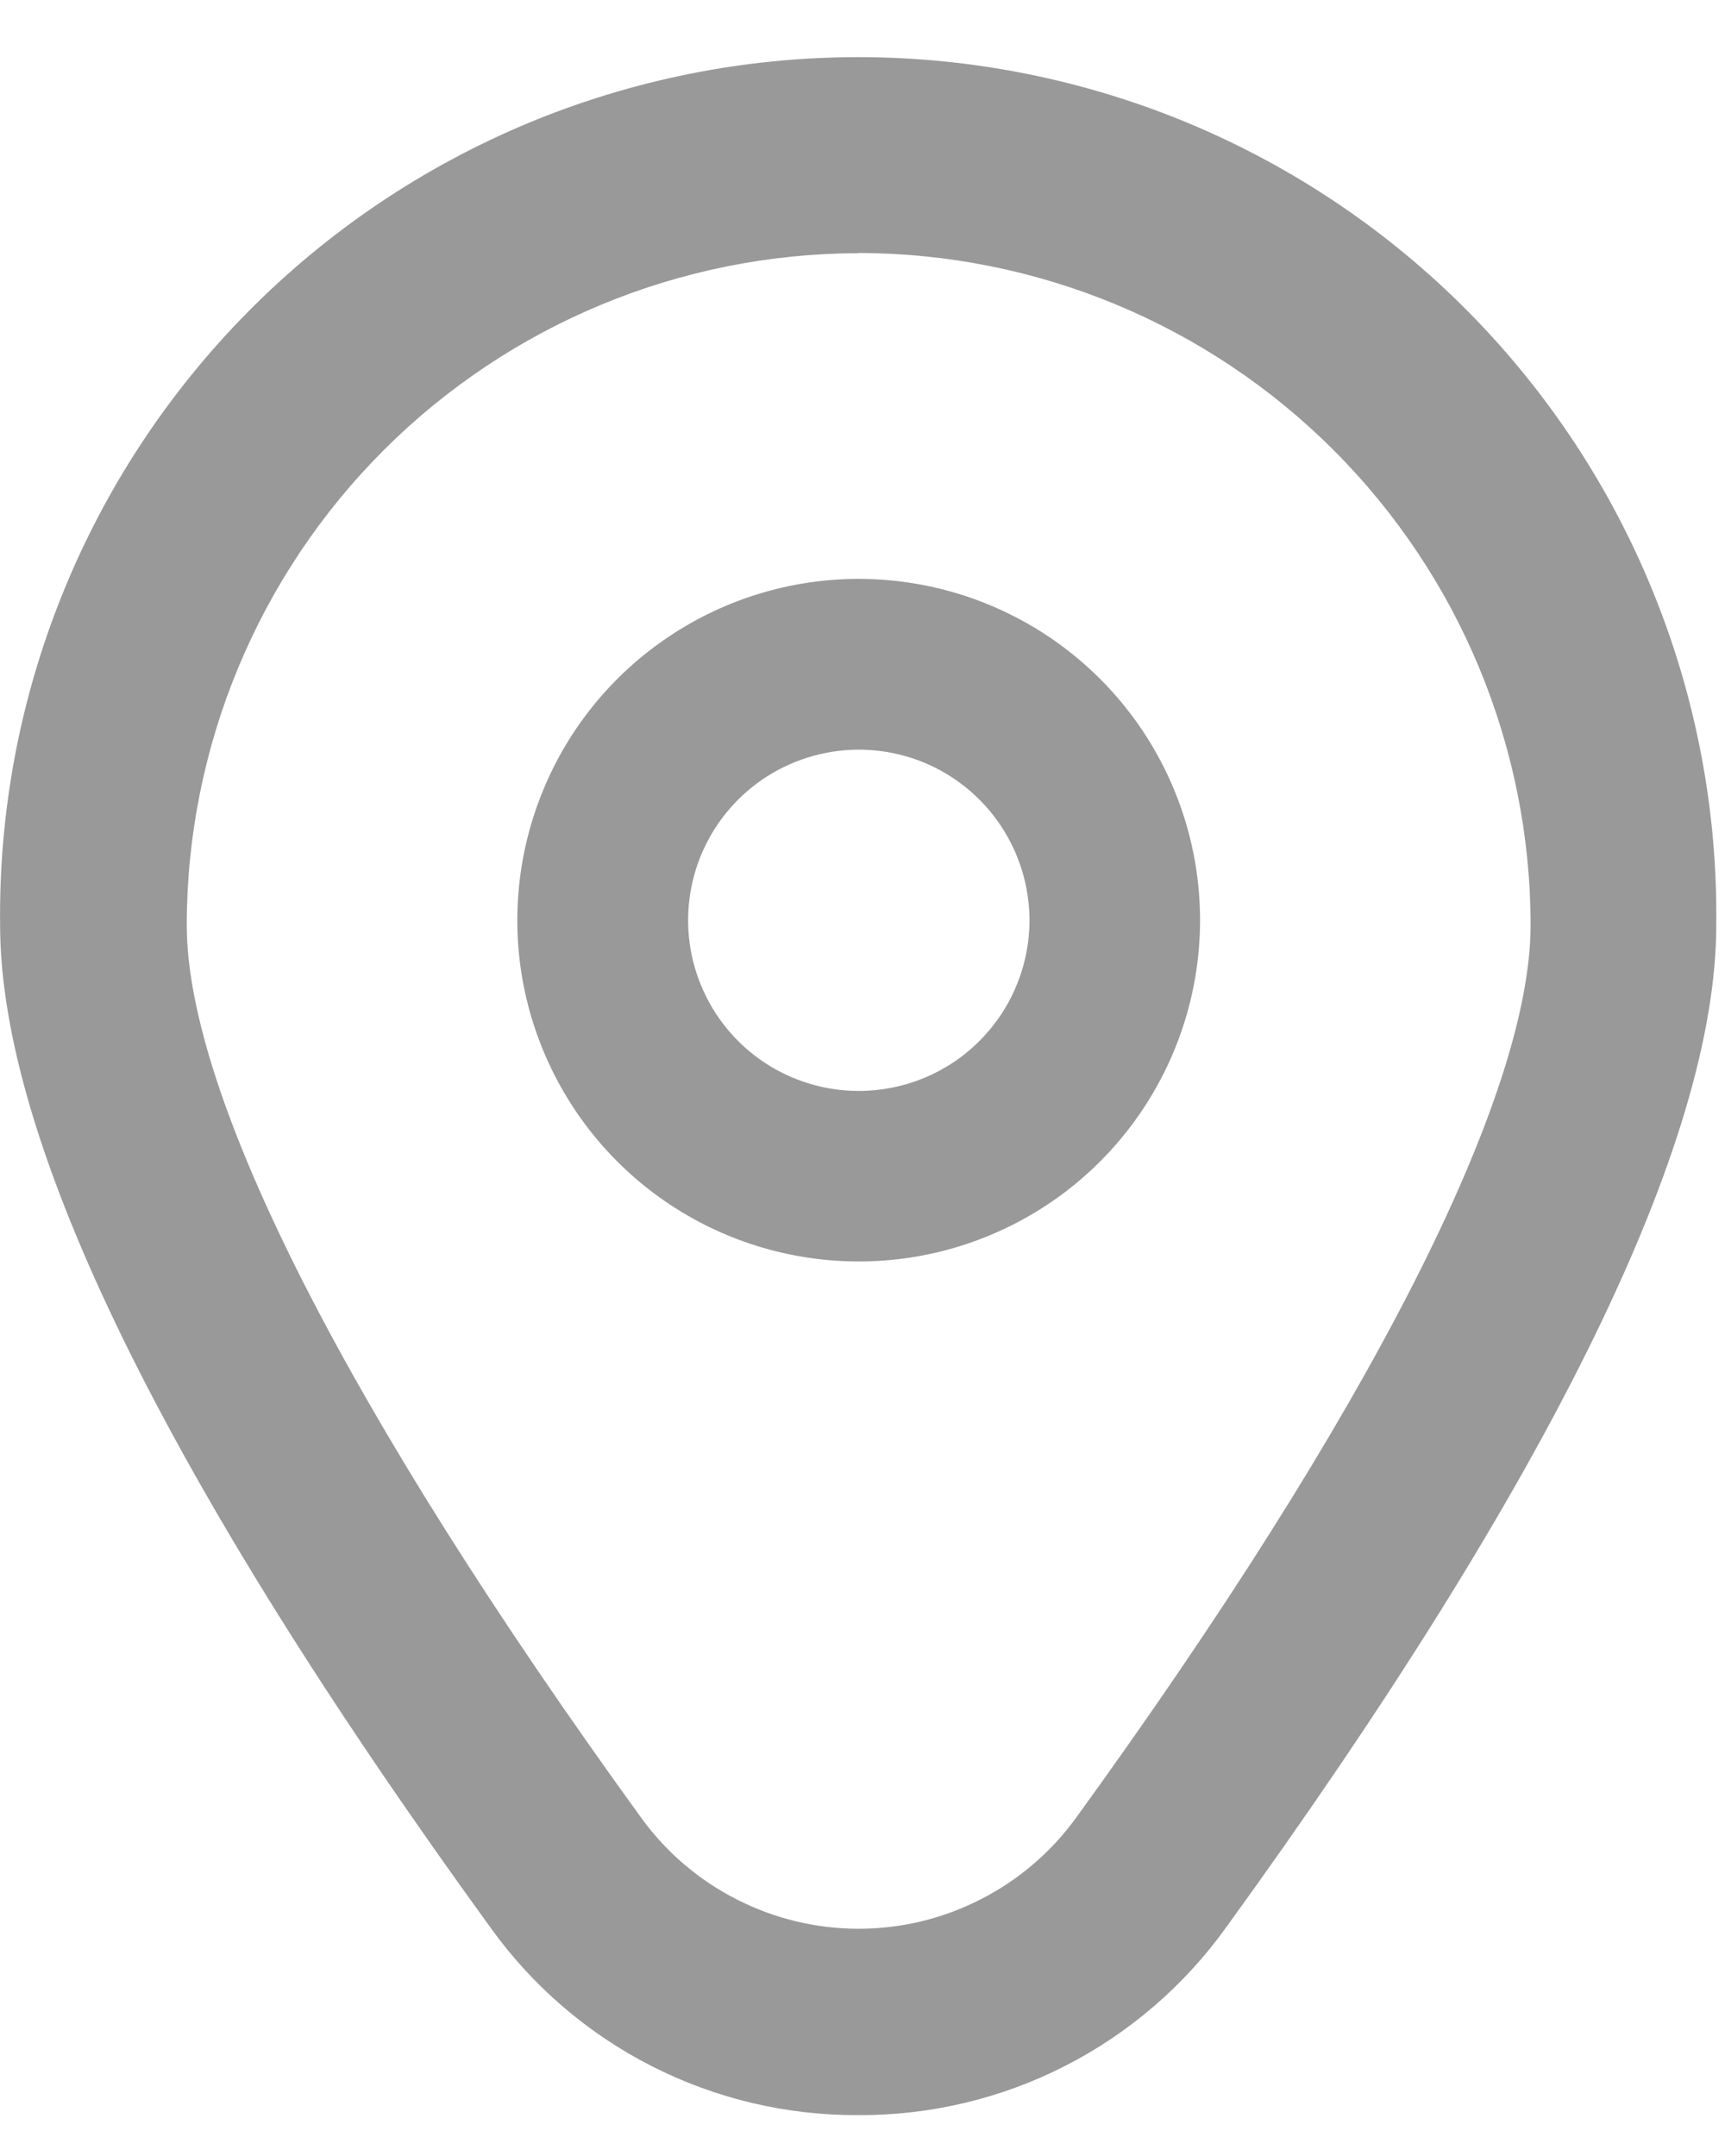 <svg width="16" height="20" viewBox="0 0 16 20" fill="none" xmlns="http://www.w3.org/2000/svg">
<path d="M7.965 5.37C7.338 5.37 6.726 5.556 6.206 5.904C5.685 6.252 5.279 6.746 5.04 7.325C4.8 7.903 4.737 8.54 4.859 9.154C4.982 9.768 5.283 10.332 5.726 10.775C6.169 11.218 6.733 11.519 7.347 11.641C7.961 11.763 8.598 11.701 9.176 11.461C9.755 11.222 10.249 10.816 10.597 10.295C10.945 9.774 11.131 9.162 11.131 8.536C11.131 7.696 10.797 6.891 10.203 6.297C9.61 5.704 8.804 5.37 7.965 5.37ZM7.965 10.12C7.652 10.12 7.346 10.027 7.085 9.853C6.825 9.679 6.623 9.432 6.503 9.142C6.383 8.853 6.352 8.535 6.413 8.228C6.474 7.921 6.625 7.639 6.846 7.418C7.068 7.196 7.35 7.046 7.657 6.985C7.963 6.923 8.282 6.955 8.571 7.074C8.86 7.194 9.107 7.397 9.281 7.657C9.455 7.917 9.548 8.223 9.549 8.536C9.549 8.744 9.508 8.95 9.428 9.142C9.349 9.335 9.232 9.509 9.085 9.656C8.938 9.804 8.763 9.92 8.571 10C8.379 10.079 8.173 10.12 7.965 10.12Z" fill="#999999"/>
<path d="M7.96 19.621C7.294 19.624 6.636 19.468 6.042 19.165C5.448 18.862 4.936 18.421 4.548 17.879C1.53 13.718 0.001 10.589 0.001 8.579C-0.011 7.526 0.186 6.482 0.581 5.506C0.975 4.53 1.56 3.641 2.3 2.893C3.04 2.144 3.922 1.55 4.893 1.144C5.865 0.739 6.907 0.53 7.96 0.53C9.013 0.53 10.055 0.739 11.027 1.144C11.998 1.55 12.88 2.144 13.62 2.893C14.36 3.641 14.945 4.53 15.339 5.506C15.734 6.482 15.931 7.526 15.919 8.579C15.919 10.588 14.389 13.716 11.373 17.879C10.984 18.421 10.472 18.862 9.878 19.165C9.285 19.468 8.627 19.624 7.96 19.621ZM7.96 2.349C6.309 2.352 4.726 3.009 3.558 4.177C2.391 5.345 1.734 6.929 1.732 8.58C1.732 10.171 3.232 13.113 5.949 16.865C6.18 17.183 6.483 17.442 6.834 17.62C7.184 17.799 7.571 17.892 7.964 17.892C8.357 17.892 8.744 17.799 9.094 17.62C9.445 17.442 9.748 17.183 9.979 16.865C12.698 13.114 14.197 10.171 14.197 8.58C14.195 6.927 13.537 5.342 12.368 4.174C11.199 3.005 9.614 2.348 7.96 2.347V2.349Z" fill="#999999"/>
</svg>
